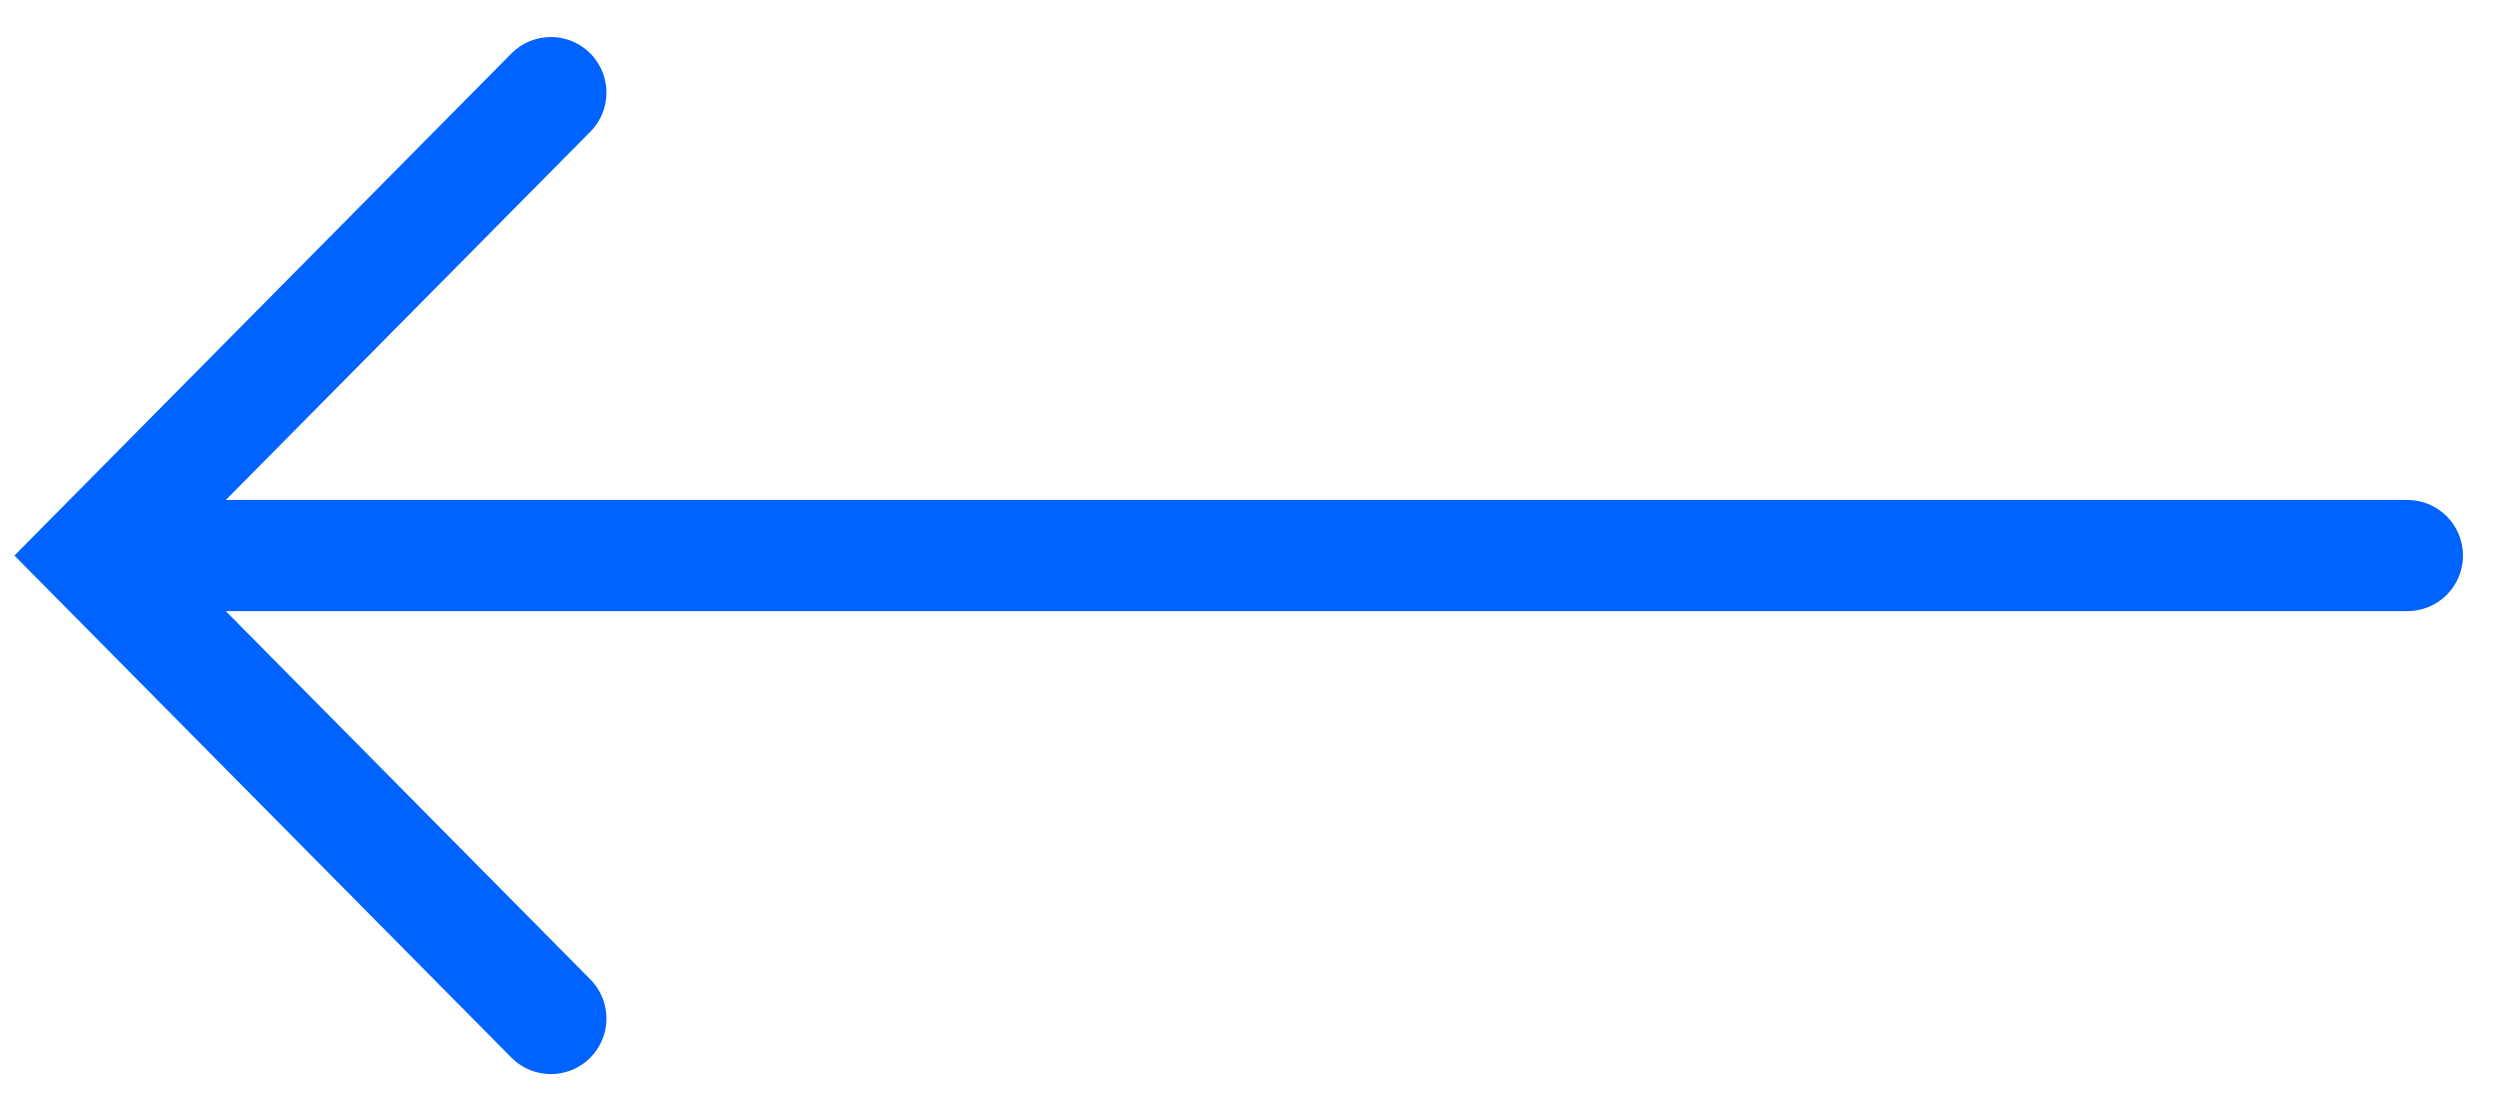 <svg width="54" height="24" viewBox="0 0 54 24" fill="none" xmlns="http://www.w3.org/2000/svg">
<path d="M4 12H52" stroke="#0062FF" stroke-width="2.4" stroke-linecap="round"/>
<path d="M11.899 2L2 12L11.899 22" stroke="#0062FF" stroke-width="2.4" stroke-linecap="round"/>
</svg>
